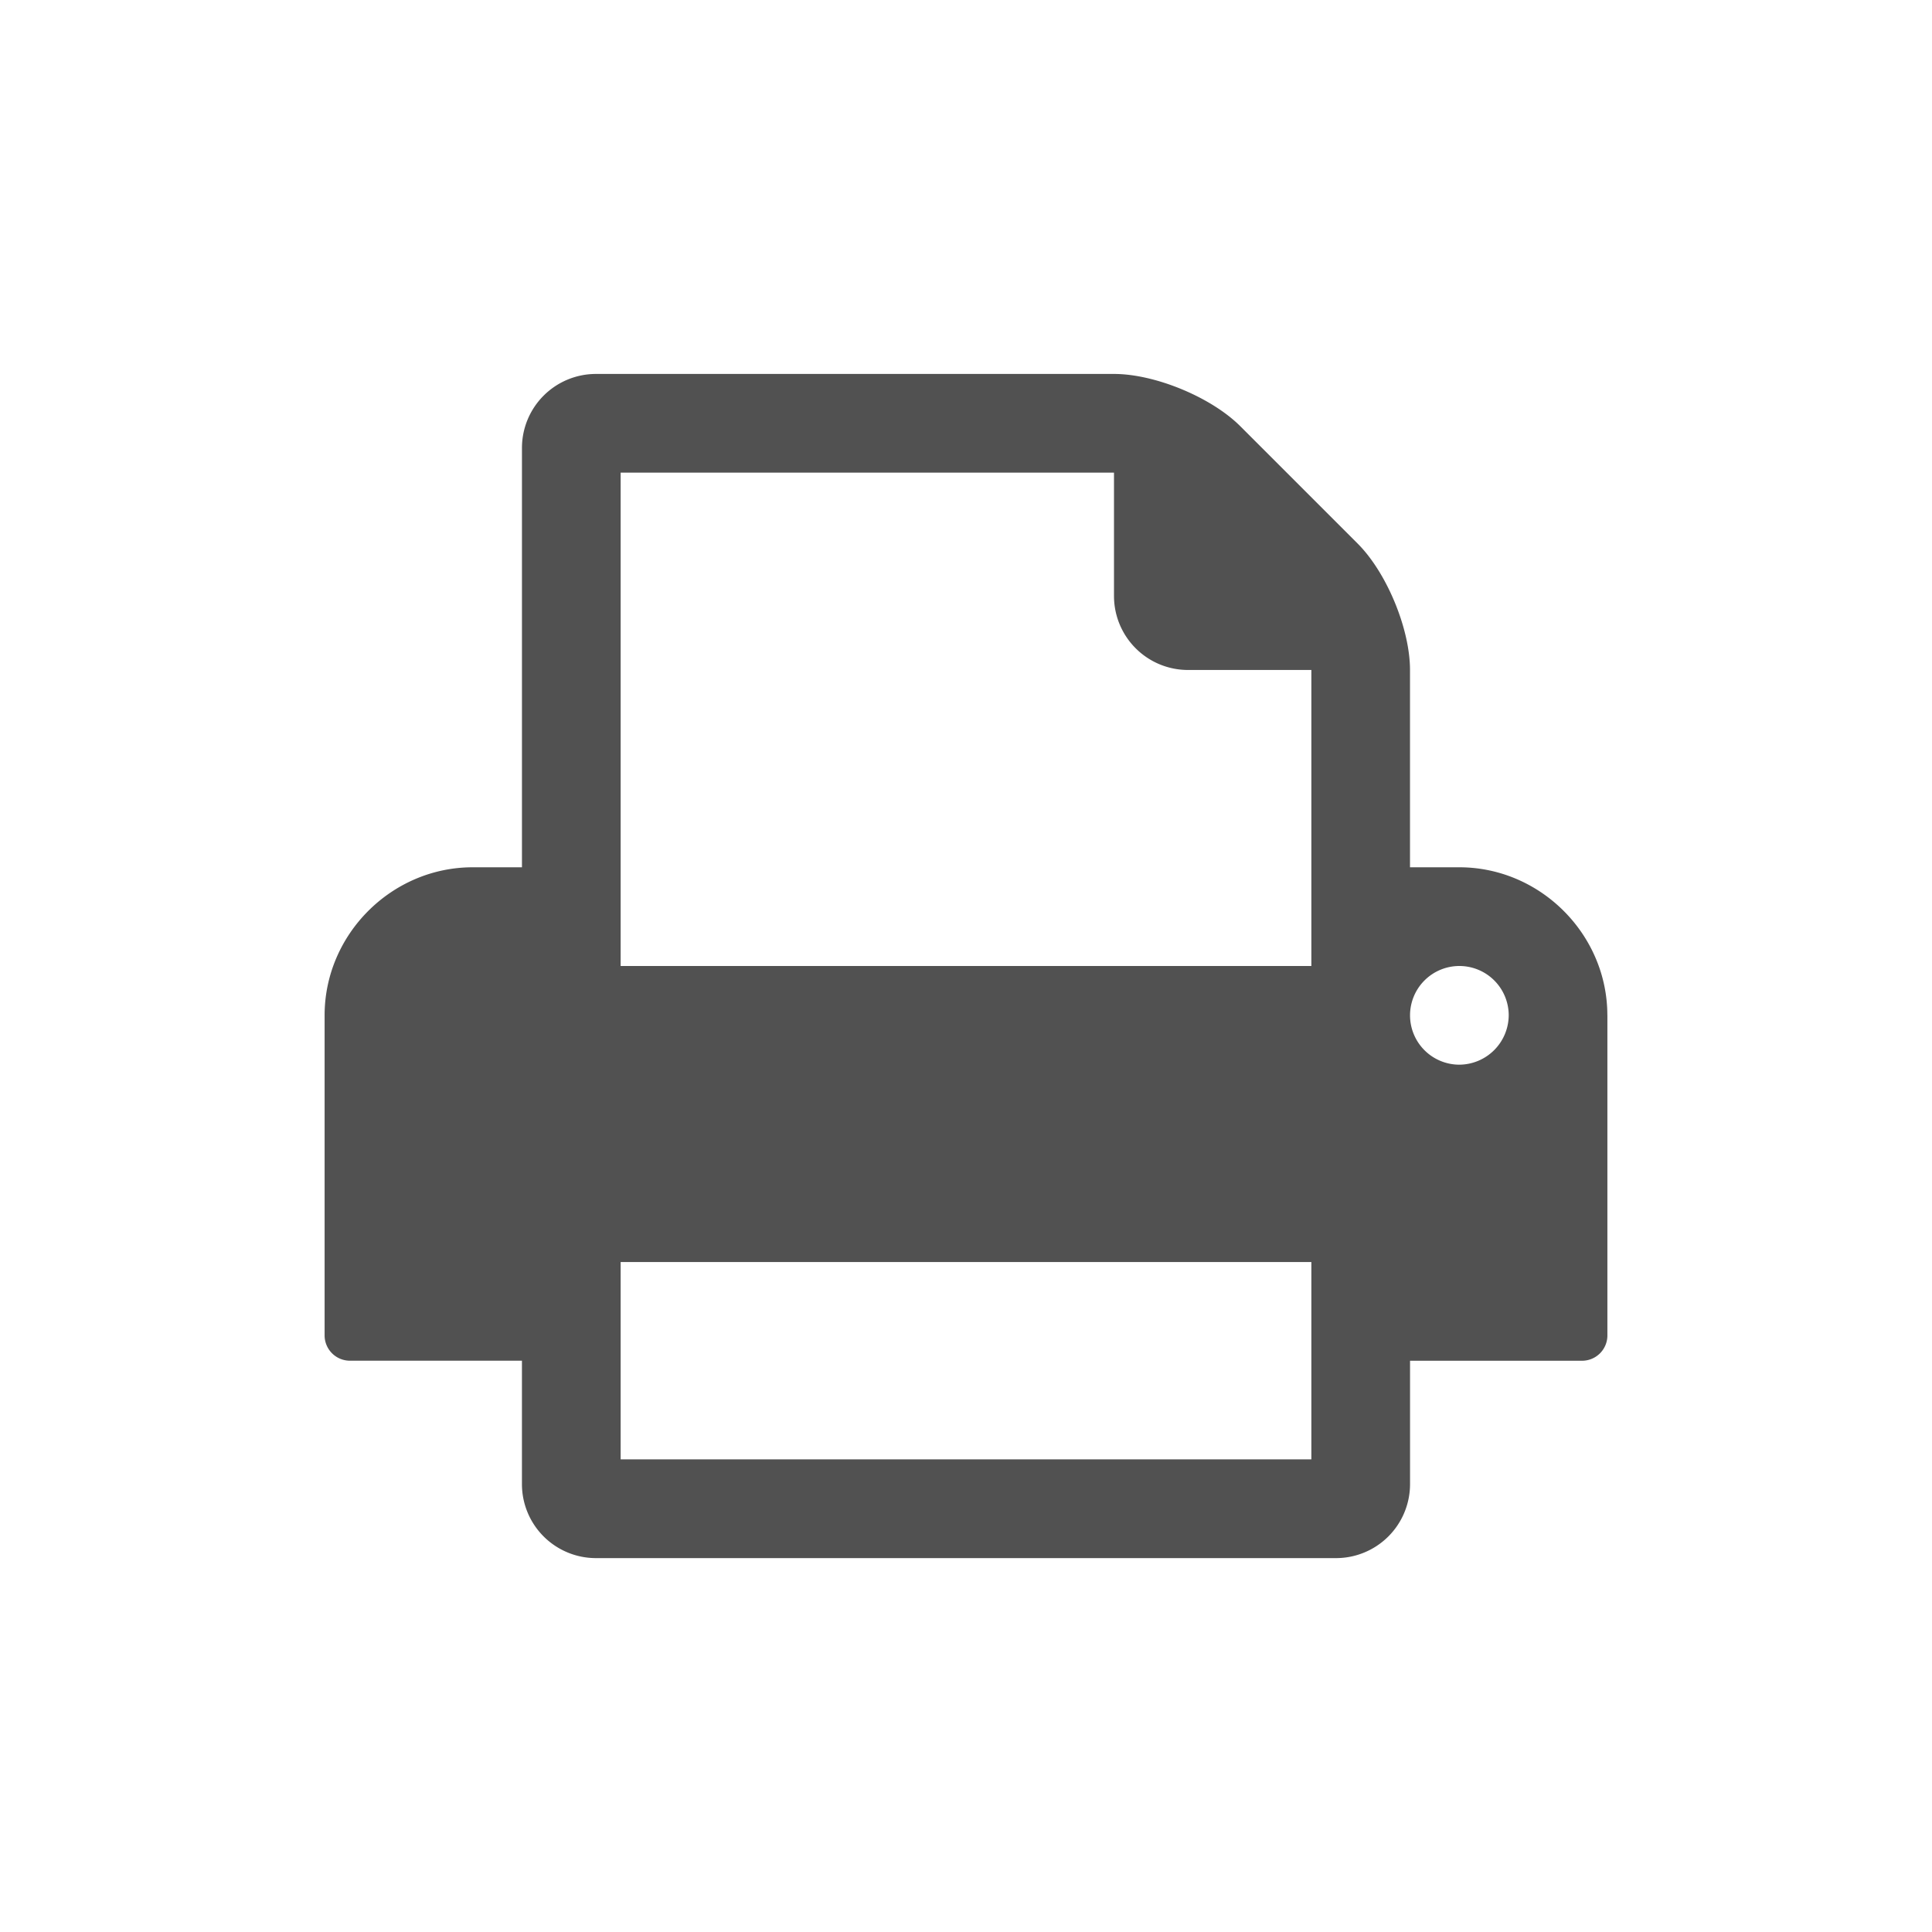 <?xml version="1.0" standalone="no"?><!DOCTYPE svg PUBLIC "-//W3C//DTD SVG 1.1//EN" "http://www.w3.org/Graphics/SVG/1.1/DTD/svg11.dtd"><svg t="1588829805088" class="icon" viewBox="0 0 1024 1024" version="1.1" xmlns="http://www.w3.org/2000/svg" p-id="6855" xmlns:xlink="http://www.w3.org/1999/xlink" width="32" height="32"><defs><style type="text/css"></style></defs><path d="M328.95 773.5h366.1V668.9h-366.1z m0-261.5h366.1V355.1h-65.38a39.23 39.23 0 0 1-39.23-39.23V250.5H328.95z m470.7 26.15a26.15 26.15 0 1 0-26.15 26.15 26.33 26.33 0 0 0 26.15-26.15z m52.3 0v170a13.43 13.43 0 0 1-13.08 13.07h-91.52v65.38a39.22 39.22 0 0 1-39.22 39.23H315.87a39.23 39.23 0 0 1-39.23-39.23v-65.4h-91.51a13.44 13.44 0 0 1-13.08-13.07v-170c0-42.91 35.54-78.45 78.45-78.45h26.15V237.43a39.23 39.23 0 0 1 39.23-39.23h274.57c21.65 0 51.49 12.26 67 27.77l62.11 62.11c15.53 15.53 27.77 45.34 27.77 67v104.6h26.15c42.91 0 78.45 35.54 78.45 78.45z m0 0" p-id="6856" data-spm-anchor-id="a313x.7781069.0.i6" class="selected" fill="#515151"></path></svg>
